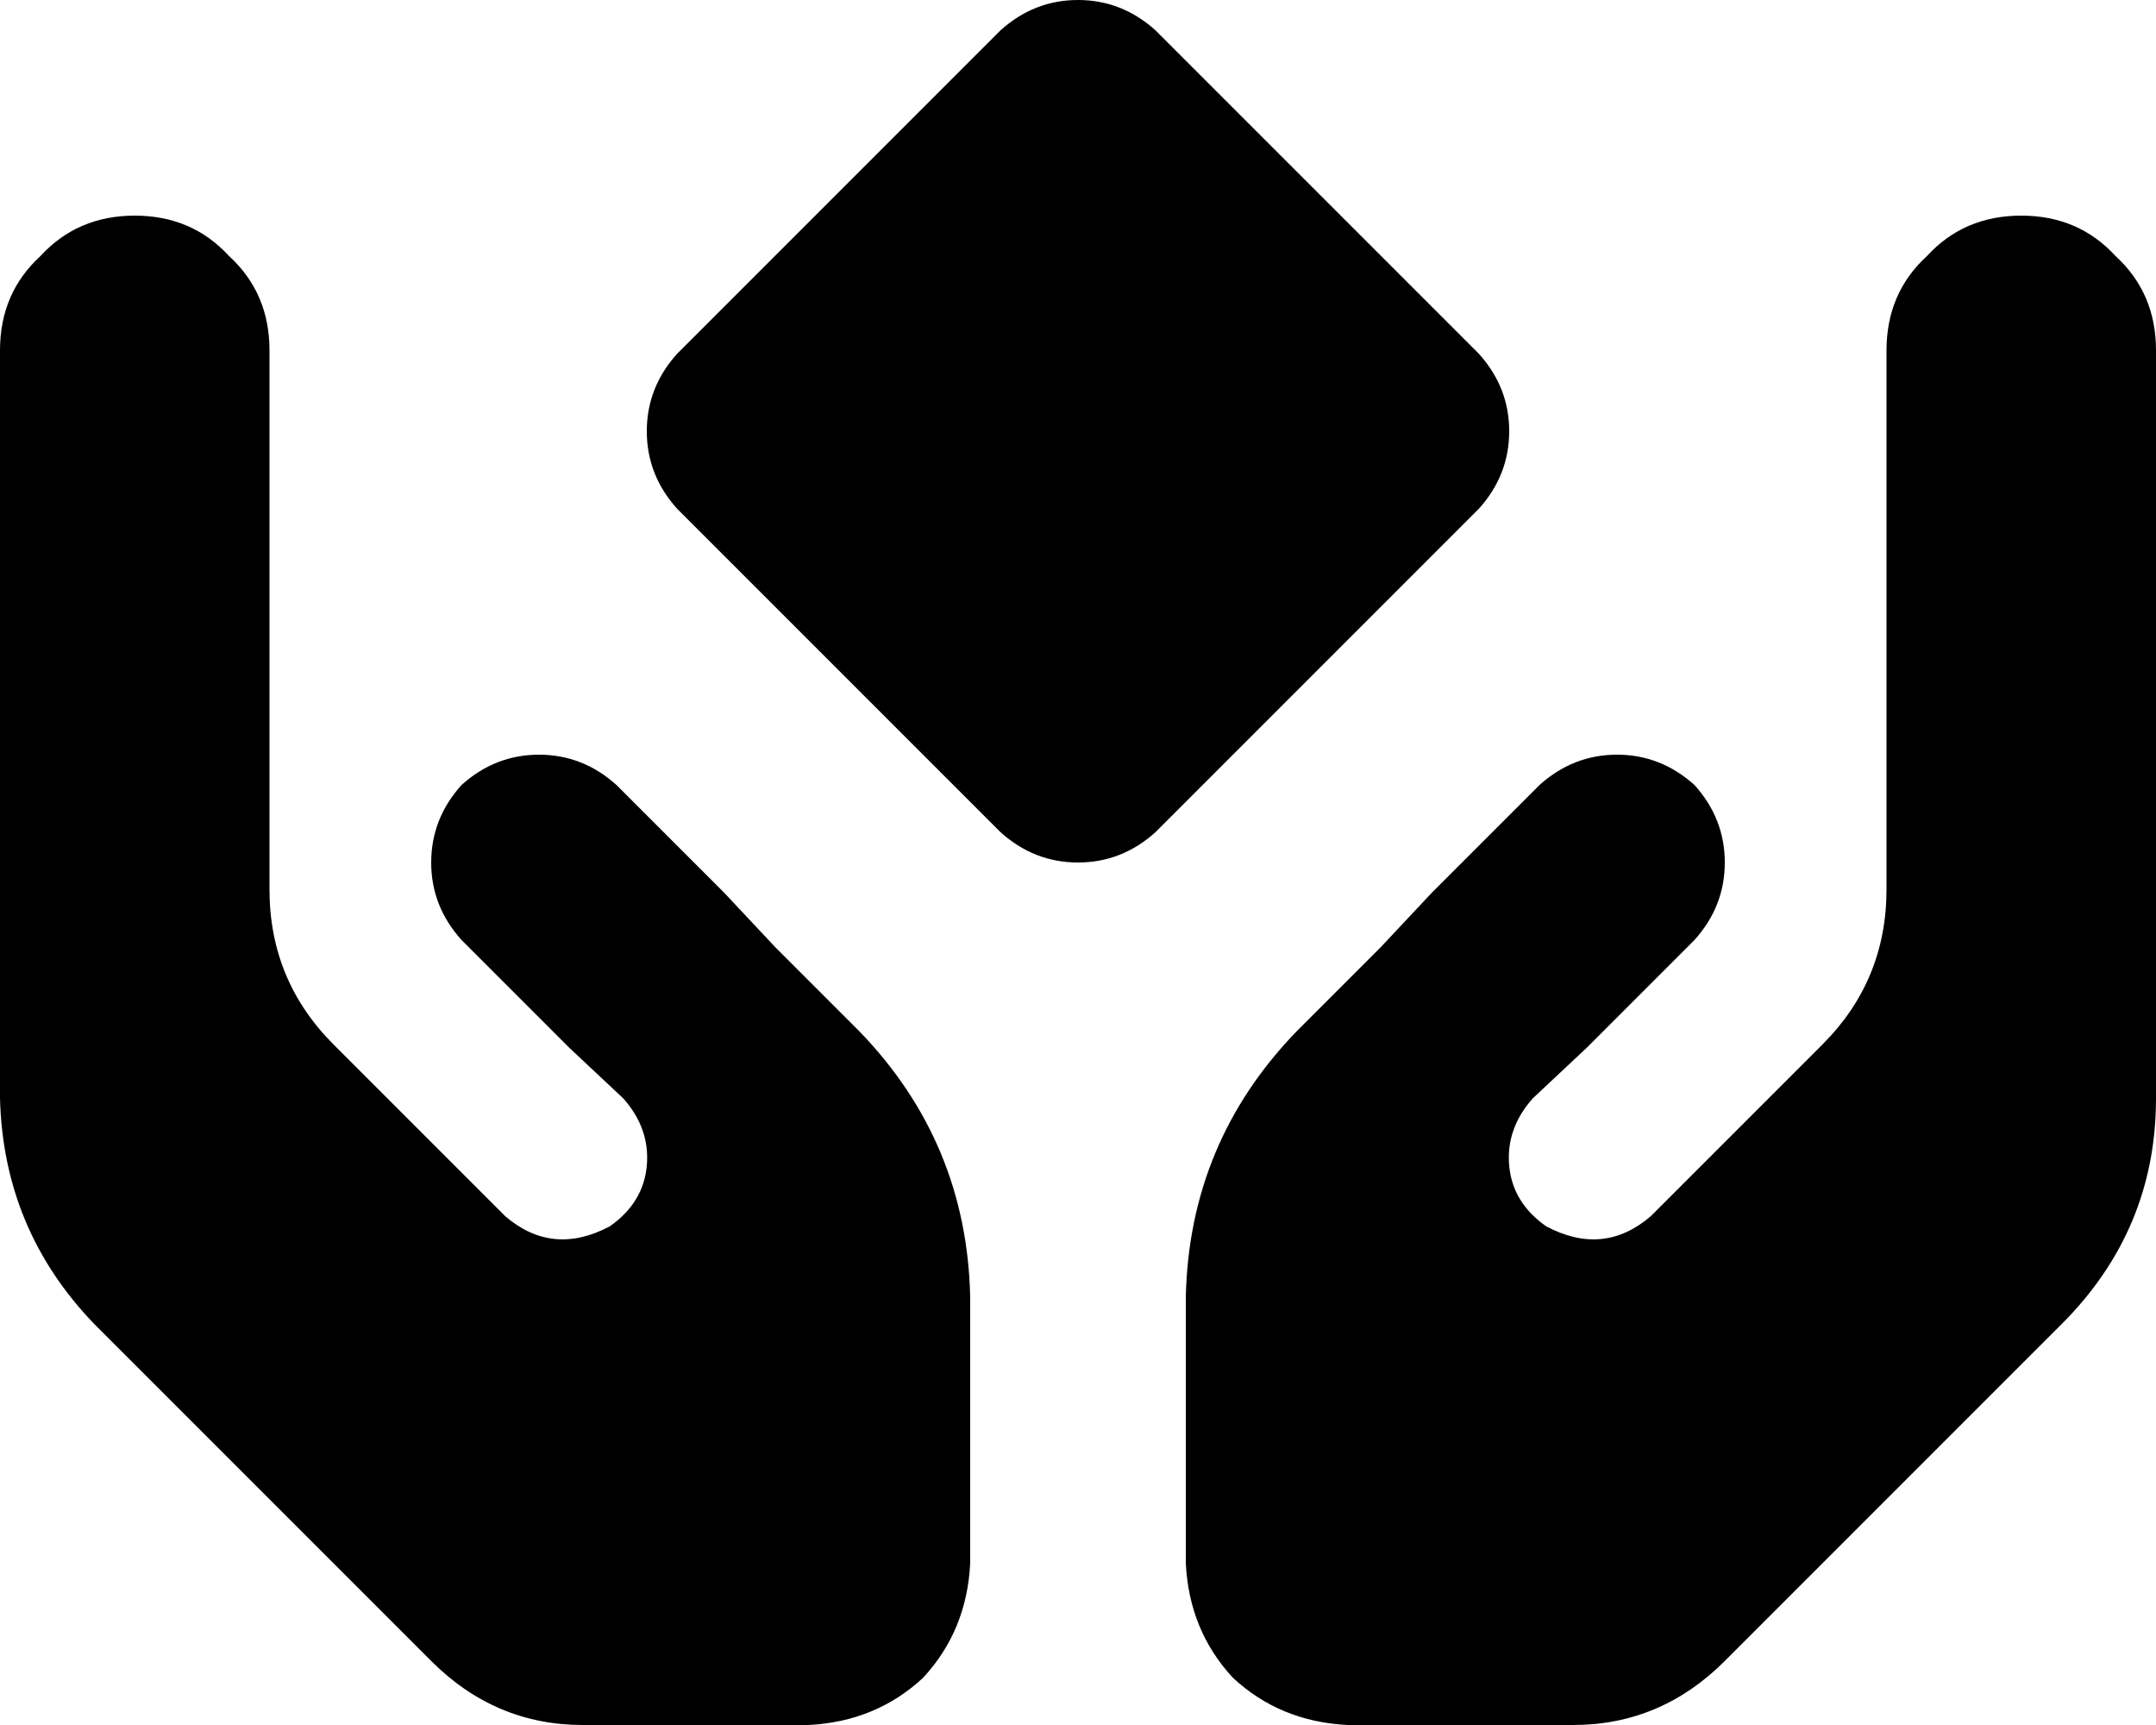 <svg xmlns="http://www.w3.org/2000/svg" viewBox="0 0 640 512">
  <path d="M 297 9 L 201 105 L 297 9 L 201 105 Q 192 115 192 128 Q 192 141 201 151 L 297 247 L 297 247 Q 307 256 320 256 Q 333 256 343 247 L 439 151 L 439 151 Q 448 141 448 128 Q 448 115 439 105 L 343 9 L 343 9 Q 333 0 320 0 Q 307 0 297 9 L 297 9 Z M 80 104 Q 80 87 68 76 L 68 76 L 68 76 Q 57 64 40 64 Q 23 64 12 76 Q 0 87 0 104 L 0 160 L 0 160 L 0 224 L 0 224 L 0 326 L 0 326 Q 1 365 28 393 L 128 493 L 128 493 Q 147 512 173 512 L 240 512 L 240 512 Q 260 511 274 498 Q 287 484 288 464 L 288 385 L 288 385 Q 287 339 255 306 L 230 281 L 230 281 Q 230 281 230 281 Q 230 281 230 281 L 215 265 L 215 265 L 183 233 L 183 233 Q 173 224 160 224 Q 147 224 137 233 Q 128 243 128 256 Q 128 269 137 279 L 169 311 L 169 311 L 185 326 L 185 326 Q 193 335 192 346 Q 191 357 181 364 Q 164 373 150 361 L 99 310 L 99 310 Q 80 291 80 264 L 80 224 L 80 224 L 80 144 L 80 144 L 80 104 L 80 104 Z M 560 104 L 560 144 L 560 104 L 560 144 L 560 224 L 560 224 L 560 264 L 560 264 Q 560 291 541 310 L 490 361 L 490 361 Q 476 373 459 364 Q 449 357 448 346 Q 447 335 455 326 L 471 311 L 471 311 L 503 279 L 503 279 Q 512 269 512 256 Q 512 243 503 233 Q 493 224 480 224 Q 467 224 457 233 L 425 265 L 425 265 L 410 281 L 410 281 Q 410 281 410 281 Q 410 281 410 281 L 385 306 L 385 306 Q 353 339 352 385 L 352 464 L 352 464 Q 353 484 366 498 Q 380 511 400 512 L 467 512 L 467 512 Q 493 512 512 493 L 612 393 L 612 393 Q 640 365 640 326 L 640 224 L 640 224 L 640 160 L 640 160 L 640 104 L 640 104 Q 640 87 628 76 Q 617 64 600 64 Q 583 64 572 76 Q 560 87 560 104 L 560 104 Z" />
</svg>